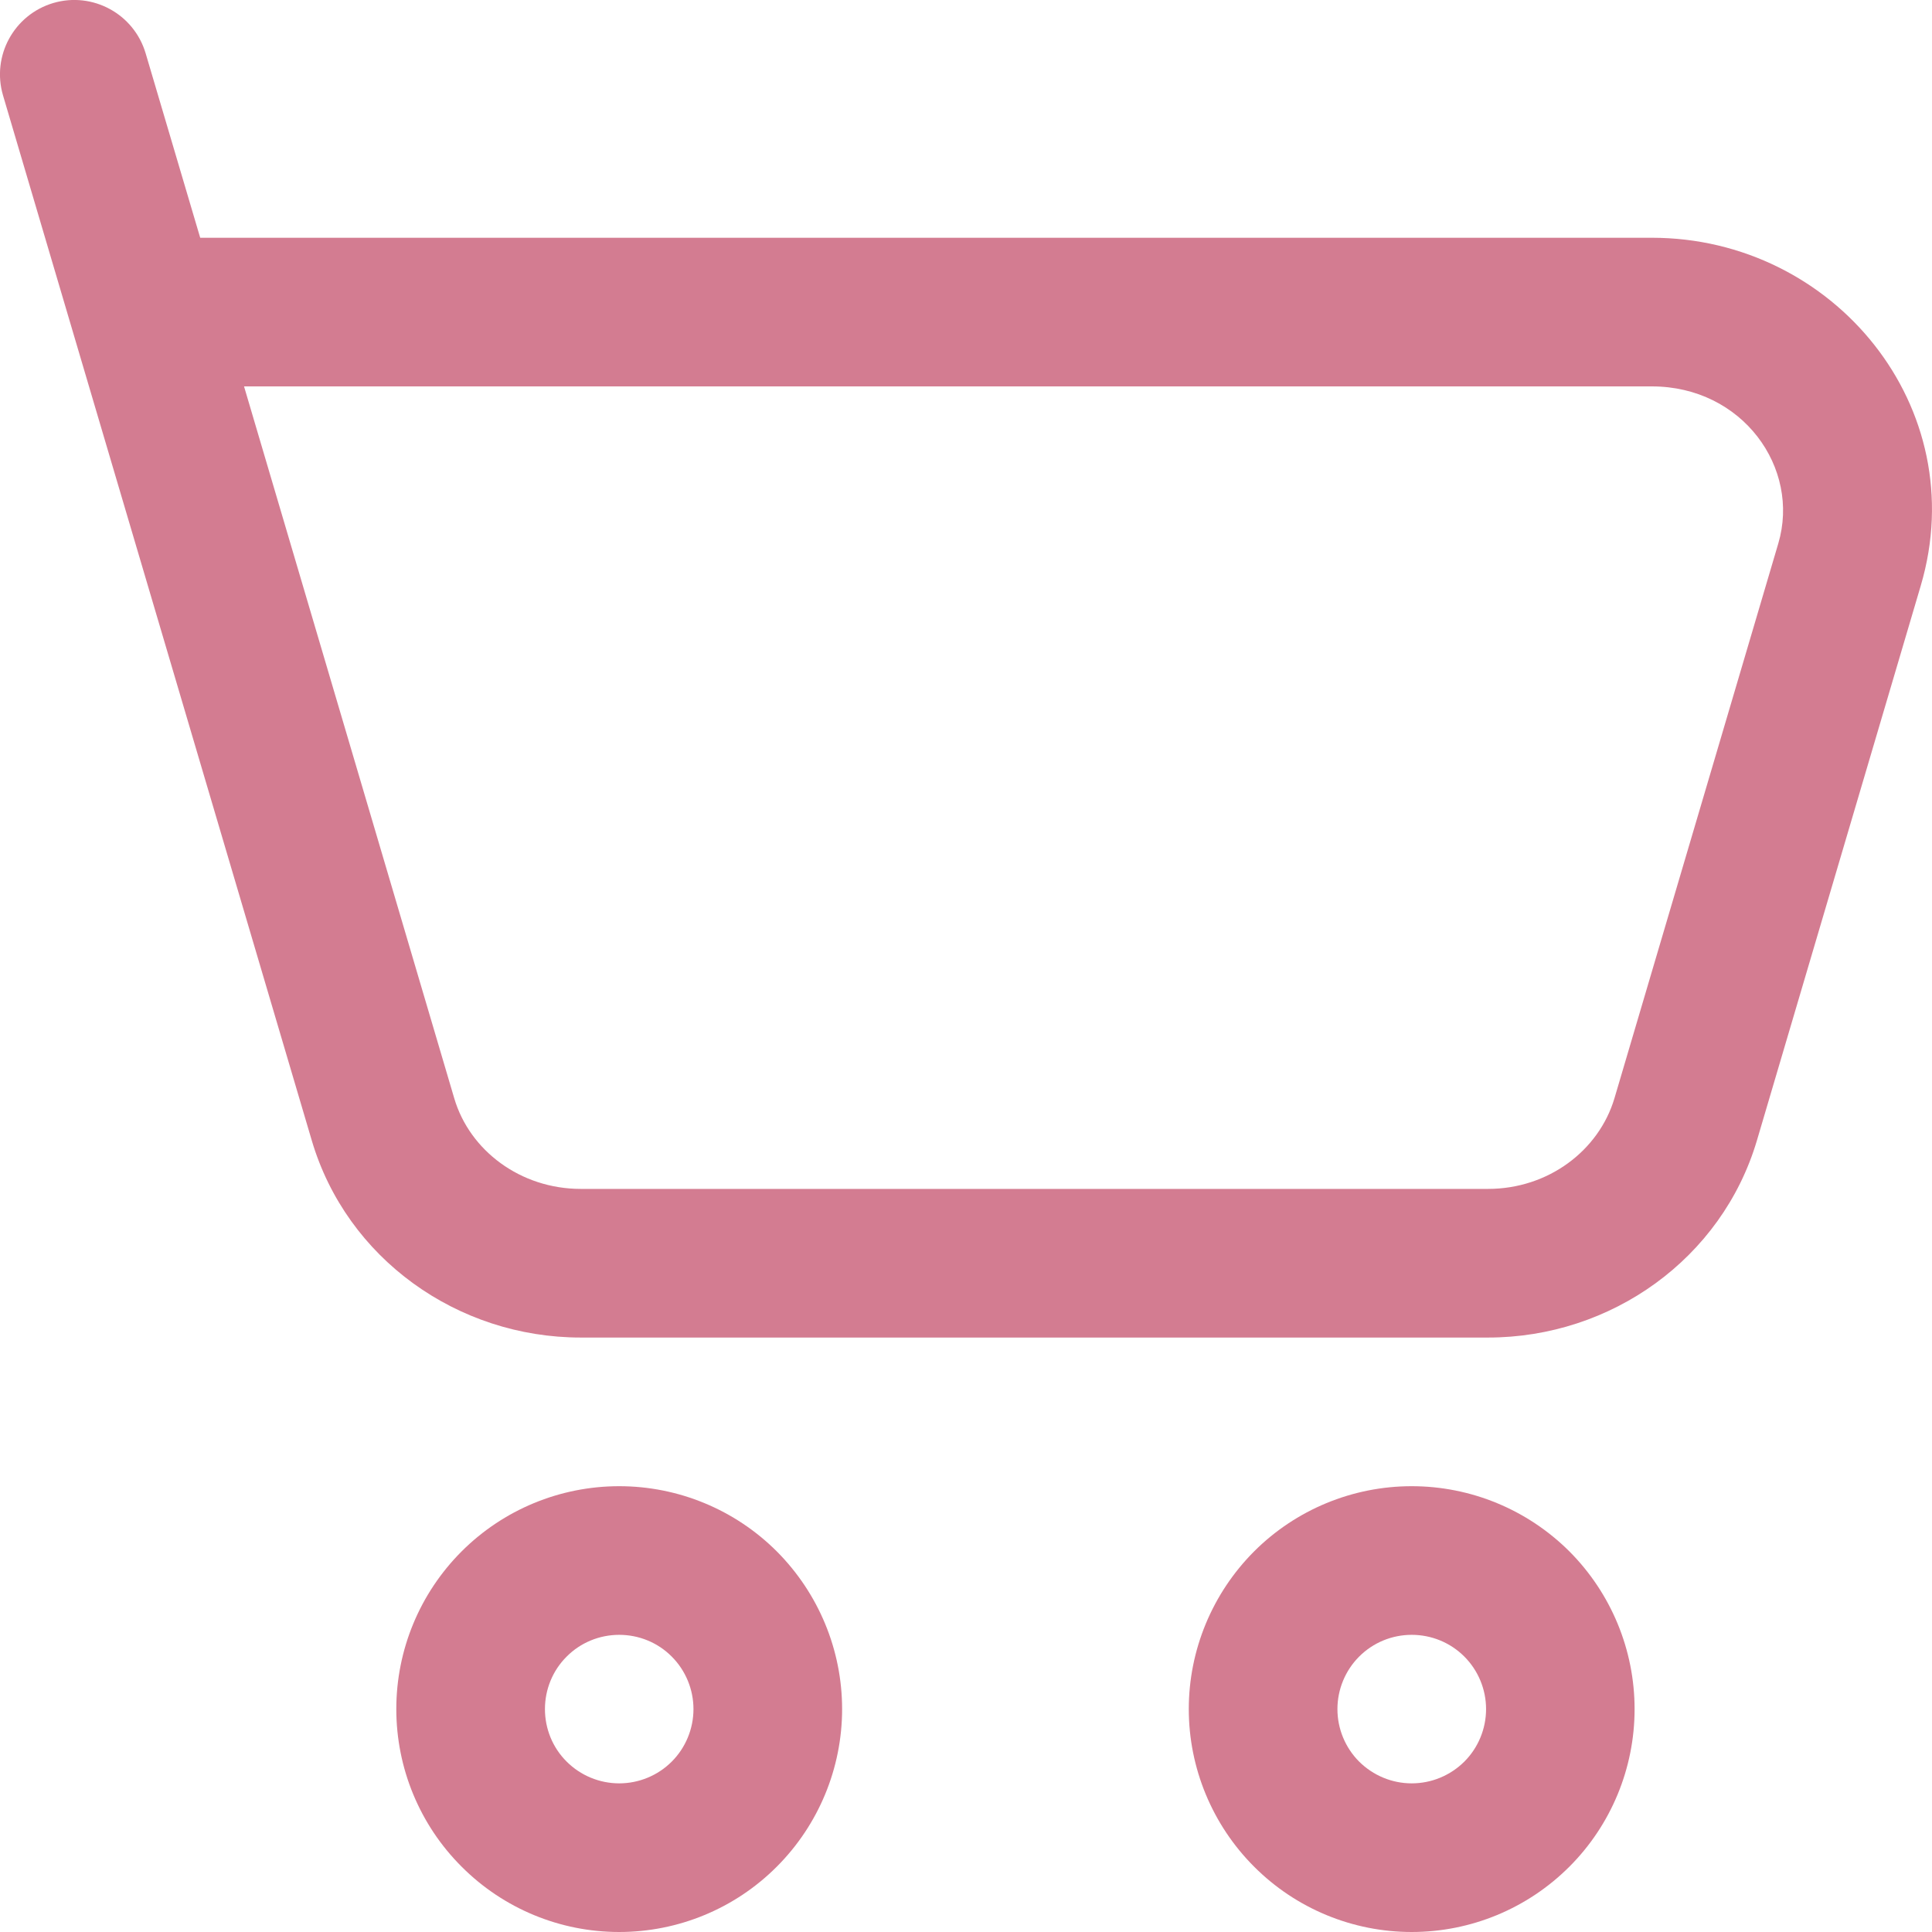 <svg width="16" height="16" viewBox="0 0 16 16" fill="none" xmlns="http://www.w3.org/2000/svg">
<path fill-rule="evenodd" clip-rule="evenodd" d="M0.441 0.025C0.767 -0.071 1.109 0.115 1.206 0.441L1.658 1.969H13.68C15.19 1.969 16.342 3.377 15.907 4.85C15.907 4.85 15.907 4.85 15.907 4.85L14.55 9.445C14.26 10.423 13.343 11.077 12.323 11.077H4.81C3.789 11.077 2.871 10.423 2.582 9.445L0.025 0.79C-0.071 0.464 0.115 0.122 0.441 0.025ZM2.021 3.2L3.762 9.096C3.889 9.527 4.309 9.846 4.81 9.846H12.323C12.823 9.846 13.241 9.528 13.37 9.096C13.37 9.096 13.37 9.096 13.37 9.096L14.727 4.501C14.912 3.876 14.431 3.2 13.68 3.2H2.021ZM3.823 12.848C4.169 12.502 4.638 12.308 5.128 12.308C5.617 12.308 6.087 12.502 6.433 12.848C6.779 13.195 6.974 13.664 6.974 14.154C6.974 14.643 6.779 15.113 6.433 15.459C6.087 15.806 5.617 16 5.128 16C4.638 16 4.169 15.806 3.823 15.459C3.476 15.113 3.282 14.643 3.282 14.154C3.282 13.664 3.476 13.195 3.823 12.848ZM5.128 13.539C4.965 13.539 4.808 13.603 4.693 13.719C4.577 13.834 4.513 13.991 4.513 14.154C4.513 14.317 4.577 14.474 4.693 14.589C4.808 14.704 4.965 14.769 5.128 14.769C5.291 14.769 5.448 14.704 5.563 14.589C5.678 14.474 5.743 14.317 5.743 14.154C5.743 13.991 5.678 13.834 5.563 13.719C5.448 13.603 5.291 13.539 5.128 13.539ZM10.386 12.848C10.732 12.502 11.202 12.308 11.691 12.308C12.181 12.308 12.65 12.502 12.997 12.848C13.343 13.195 13.537 13.664 13.537 14.154C13.537 14.643 13.343 15.113 12.997 15.459C12.65 15.806 12.181 16 11.691 16C11.202 16 10.732 15.806 10.386 15.459C10.04 15.113 9.845 14.643 9.845 14.154C9.845 13.664 10.04 13.195 10.386 12.848ZM11.691 13.539C11.528 13.539 11.372 13.603 11.256 13.719C11.141 13.834 11.076 13.991 11.076 14.154C11.076 14.317 11.141 14.474 11.256 14.589C11.372 14.704 11.528 14.769 11.691 14.769C11.855 14.769 12.011 14.704 12.127 14.589C12.242 14.474 12.307 14.317 12.307 14.154C12.307 13.991 12.242 13.834 12.127 13.719C12.011 13.603 11.855 13.539 11.691 13.539Z" fill="#D37C91"/>
</svg>
